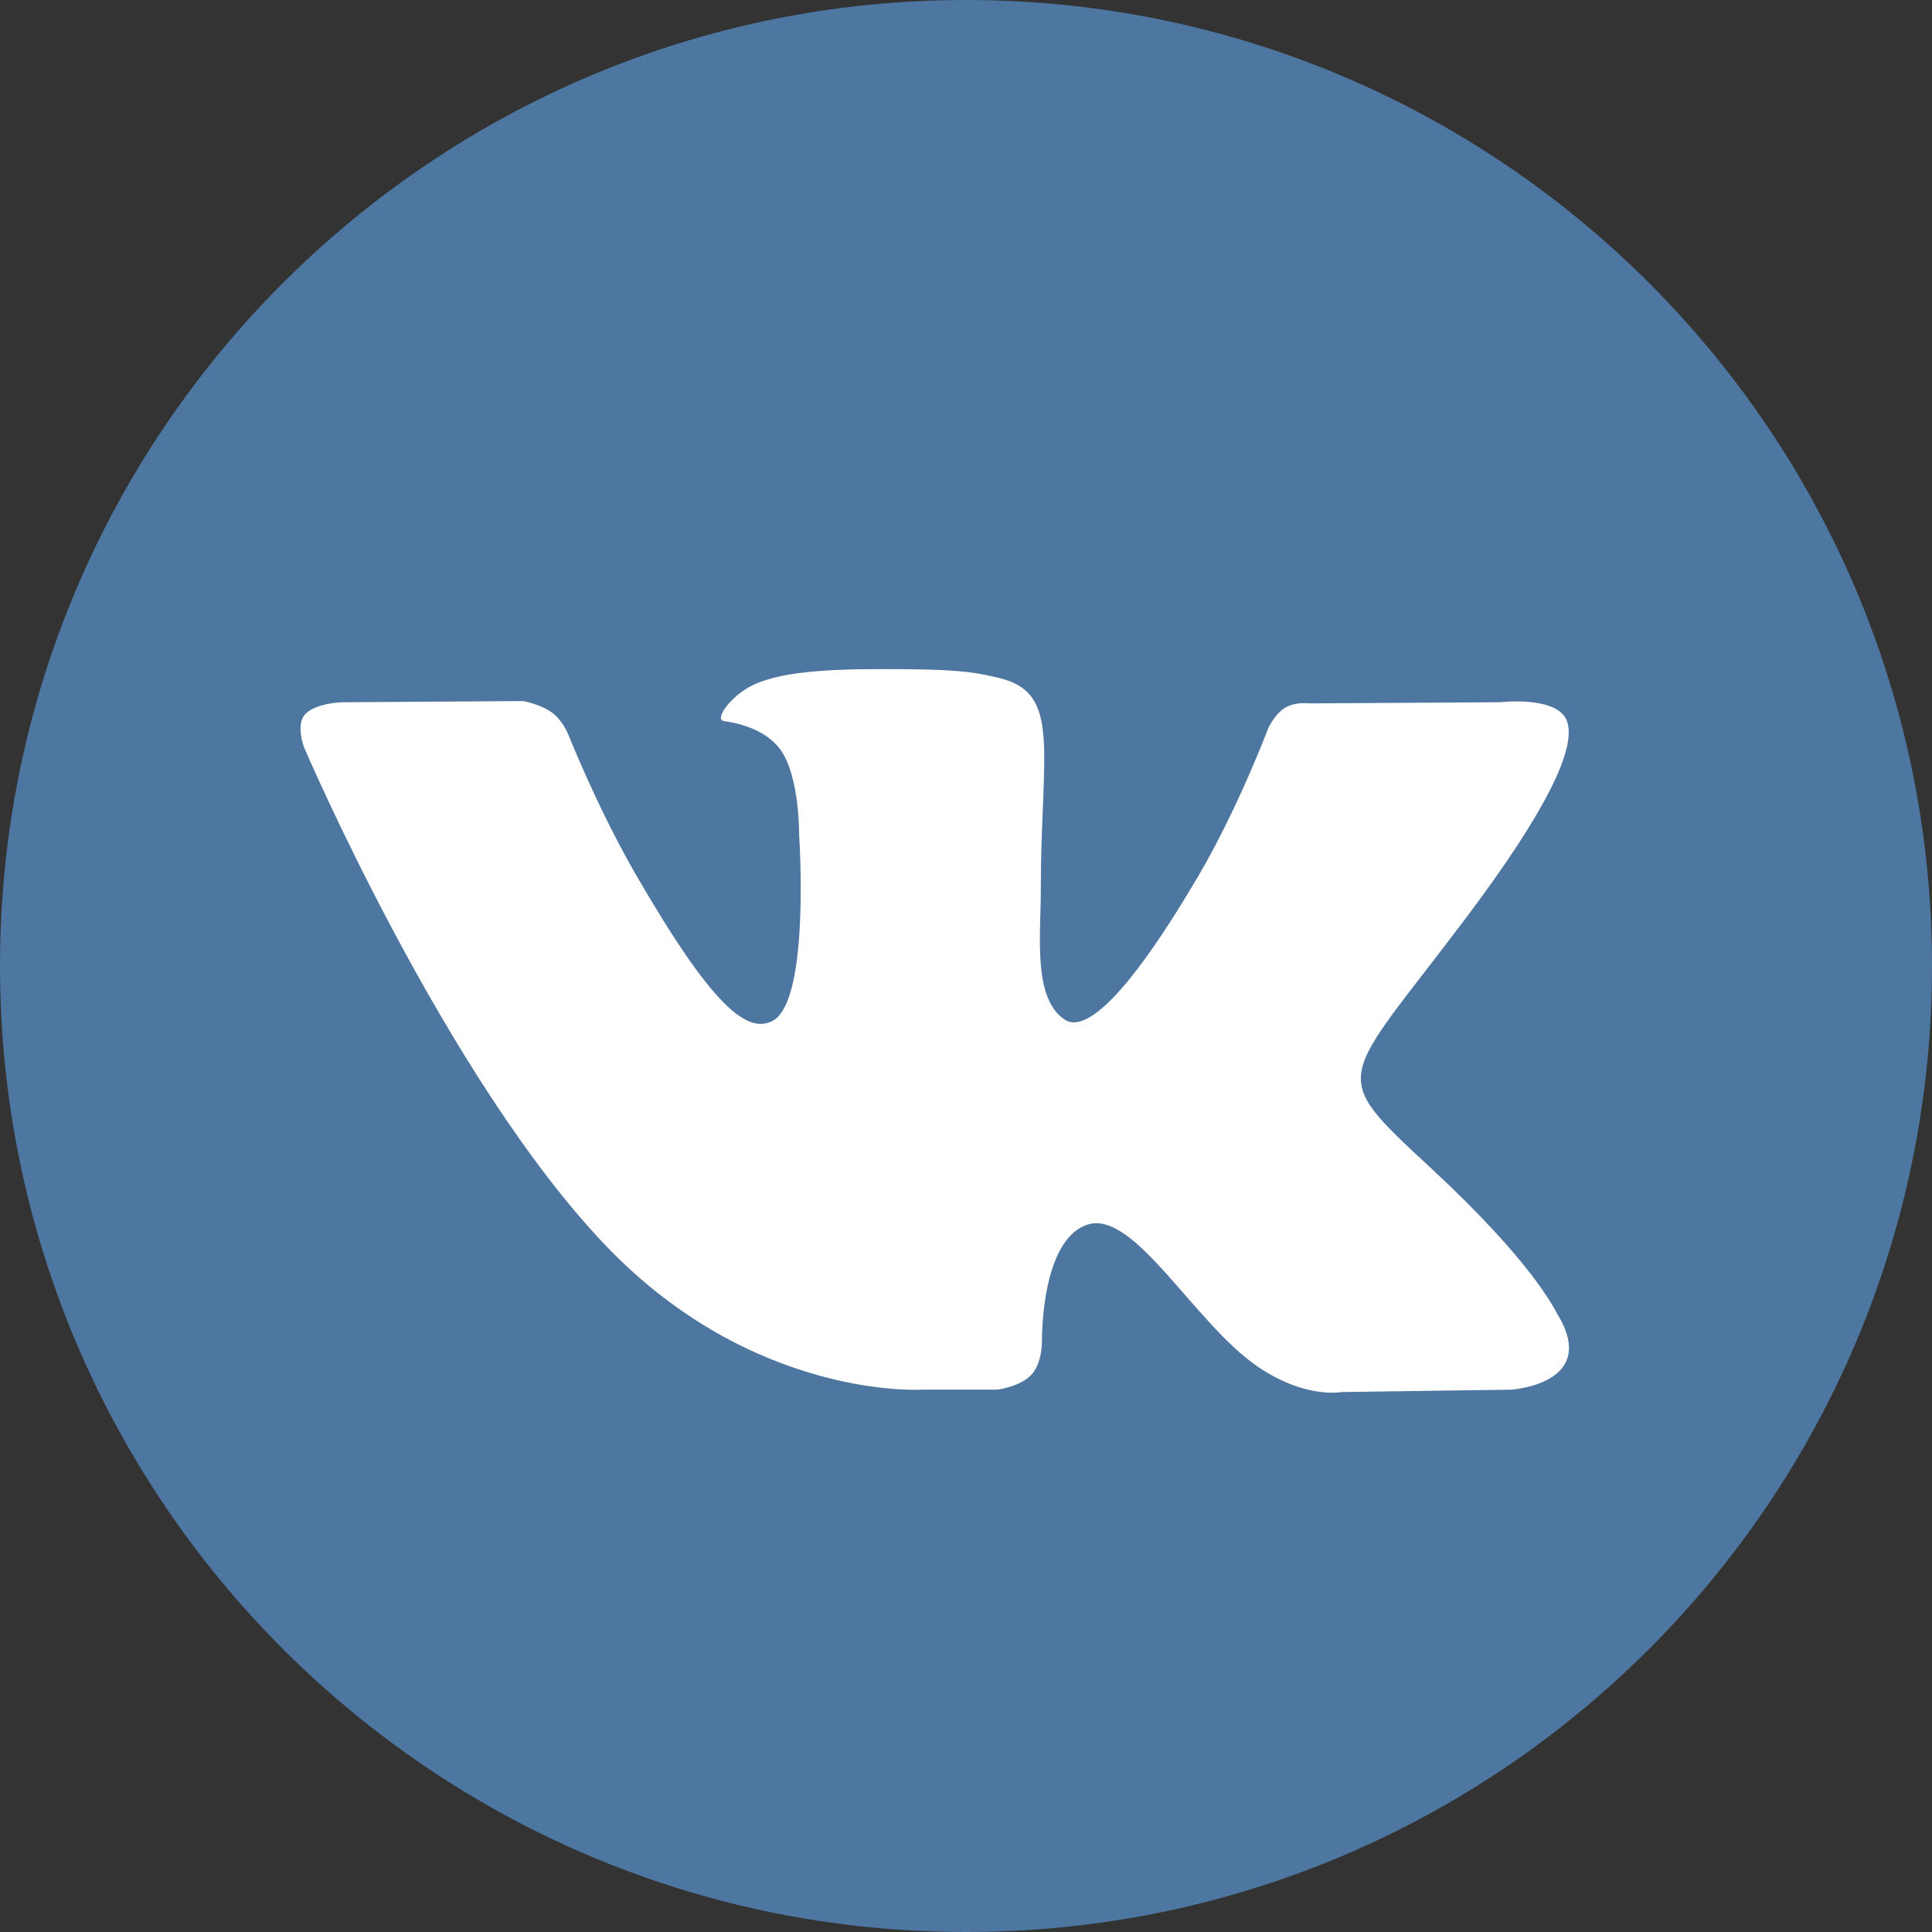 <svg width="45" height="45" fill="none" xmlns="http://www.w3.org/2000/svg"><rect width="100%" height="100%" fill="#333333" stroke="none"/><path d="M22.5 45C34.926 45 45 34.926 45 22.5S34.926 0 22.5 0 0 10.074 0 22.5 10.074 45 22.5 45z" fill="#4D76A1"/><path fill-rule="evenodd" clip-rule="evenodd" d="M21.455 32.368h1.766s.533-.058.806-.352c.25-.27.242-.776.242-.776s-.034-2.37 1.066-2.718c1.084-.344 2.476 2.29 3.951 3.303 1.116.766 1.964.598 1.964.598l3.946-.055s2.064-.127 1.085-1.75c-.08-.132-.57-1.2-2.934-3.394-2.474-2.296-2.142-1.925.838-5.897 1.815-2.419 2.54-3.896 2.314-4.528-.217-.602-1.551-.443-1.551-.443l-4.443.027s-.329-.044-.573.102c-.239.143-.392.476-.392.476s-.704 1.872-1.641 3.464c-1.979 3.36-2.77 3.537-3.093 3.328-.752-.486-.564-1.953-.564-2.995 0-3.255.494-4.612-.961-4.964-.483-.116-.839-.193-2.074-.206-1.585-.016-2.926.005-3.686.377-.505.248-.895.8-.658.83.294.04.959.18 1.311.66.456.62.44 2.01.44 2.01s.261 3.832-.611 4.308c-.6.327-1.42-.34-3.184-3.387-.904-1.561-1.586-3.287-1.586-3.287s-.132-.322-.366-.494c-.285-.21-.683-.276-.683-.276l-4.221.028s-.634.017-.867.293c-.207.245-.016.752-.016.752s3.305 7.732 7.047 11.628c3.431 3.573 7.328 3.338 7.328 3.338z" fill="#fff"/></svg>